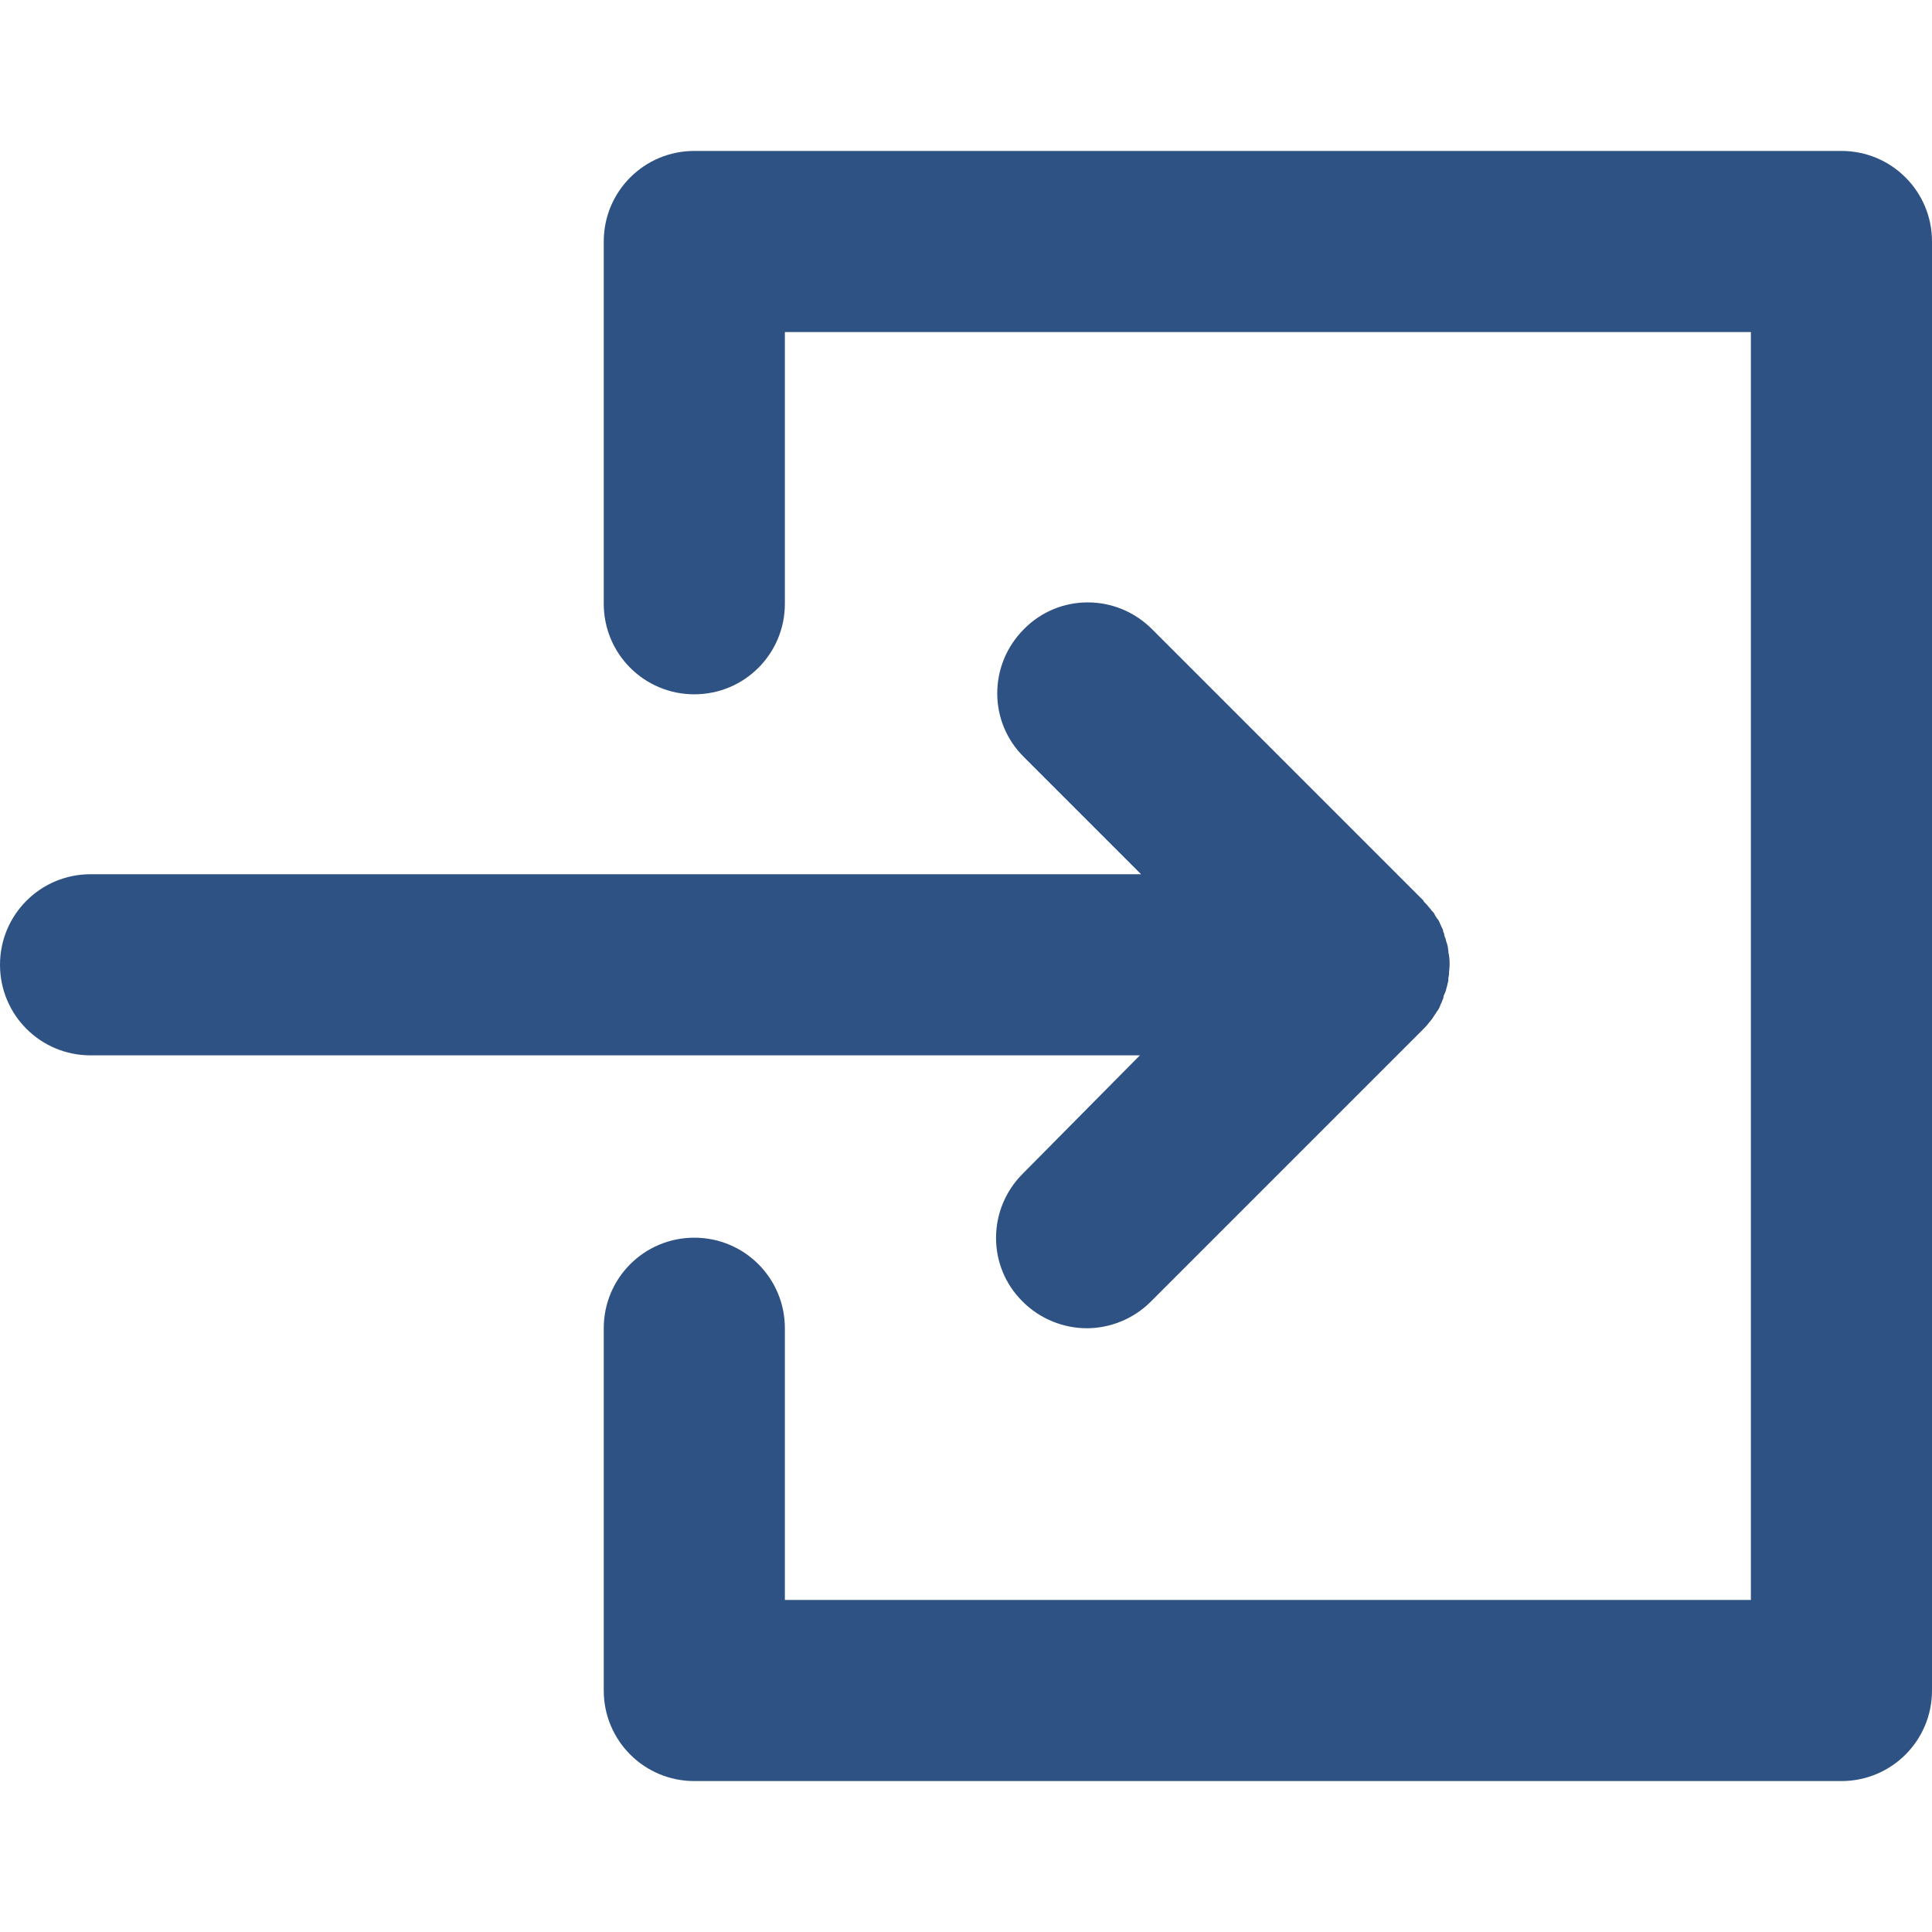 <?xml version="1.0" encoding="utf-8"?>
<!-- Generator: Adobe Illustrator 28.0.0, SVG Export Plug-In . SVG Version: 6.00 Build 0)  -->
<svg version="1.1" id="Layer_1" xmlns="http://www.w3.org/2000/svg" xmlns:xlink="http://www.w3.org/1999/xlink" x="0px" y="0px"
	 viewBox="0 0 320 320" style="enable-background:new 0 0 320 320;" xml:space="preserve">
<style type="text/css">
	.st0{fill:#2E5283;}
</style>
<g id="XMLID_12_">
	<path id="XMLID_13_" class="st0" d="M169.4,194.4c-5.9,5.9-5.9,15.4,0,21.2c2.9,2.9,6.8,4.4,10.6,4.4s7.7-1.5,10.6-4.4l45-45
		c0.4-0.4,0.7-0.7,1-1.1c0.1-0.2,0.3-0.3,0.4-0.5c0.2-0.2,0.3-0.4,0.5-0.7c0.1-0.2,0.3-0.4,0.4-0.6c0.1-0.2,0.3-0.4,0.4-0.6
		c0.1-0.2,0.2-0.4,0.3-0.7c0.1-0.2,0.2-0.4,0.3-0.7c0.1-0.2,0.2-0.4,0.2-0.7c0.1-0.2,0.2-0.5,0.3-0.7s0.1-0.4,0.2-0.7
		c0.1-0.2,0.1-0.5,0.2-0.8c0.1-0.3,0.1-0.5,0.1-0.8c0-0.2,0.1-0.4,0.1-0.7c0-0.5,0.1-1,0.1-1.5l0,0l0,0c0-0.5,0-1-0.1-1.5
		c0-0.2-0.1-0.4-0.1-0.7s-0.1-0.5-0.1-0.8c-0.1-0.3-0.1-0.5-0.2-0.7c-0.1-0.2-0.1-0.5-0.2-0.7c-0.1-0.2-0.2-0.5-0.2-0.7
		c-0.1-0.2-0.2-0.5-0.2-0.7c-0.1-0.2-0.2-0.4-0.3-0.6c-0.1-0.2-0.2-0.5-0.3-0.7s-0.2-0.4-0.4-0.6c-0.1-0.2-0.3-0.4-0.4-0.7
		c-0.1-0.2-0.3-0.4-0.5-0.6c-0.1-0.2-0.3-0.4-0.4-0.5c-0.3-0.4-0.6-0.7-0.9-1c0,0,0,0,0-0.1l-45-45c-5.9-5.9-15.4-5.9-21.2,0
		c-5.9,5.9-5.9,15.4,0,21.2l19.4,19.4H15c-8.3,0-15,6.7-15,15s6.7,15,15,15h173.8L169.4,194.4z"/>
	<path id="XMLID_14_" class="st0" d="M305,25H115c-8.3,0-15,6.7-15,15v60c0,8.3,6.7,15,15,15s15-6.7,15-15V55h160v210H130v-45
		c0-8.3-6.7-15-15-15s-15,6.7-15,15v60c0,8.3,6.7,15,15,15h190c8.3,0,15-6.7,15-15V40C320,31.7,313.3,25,305,25z"/>
</g>
</svg>
